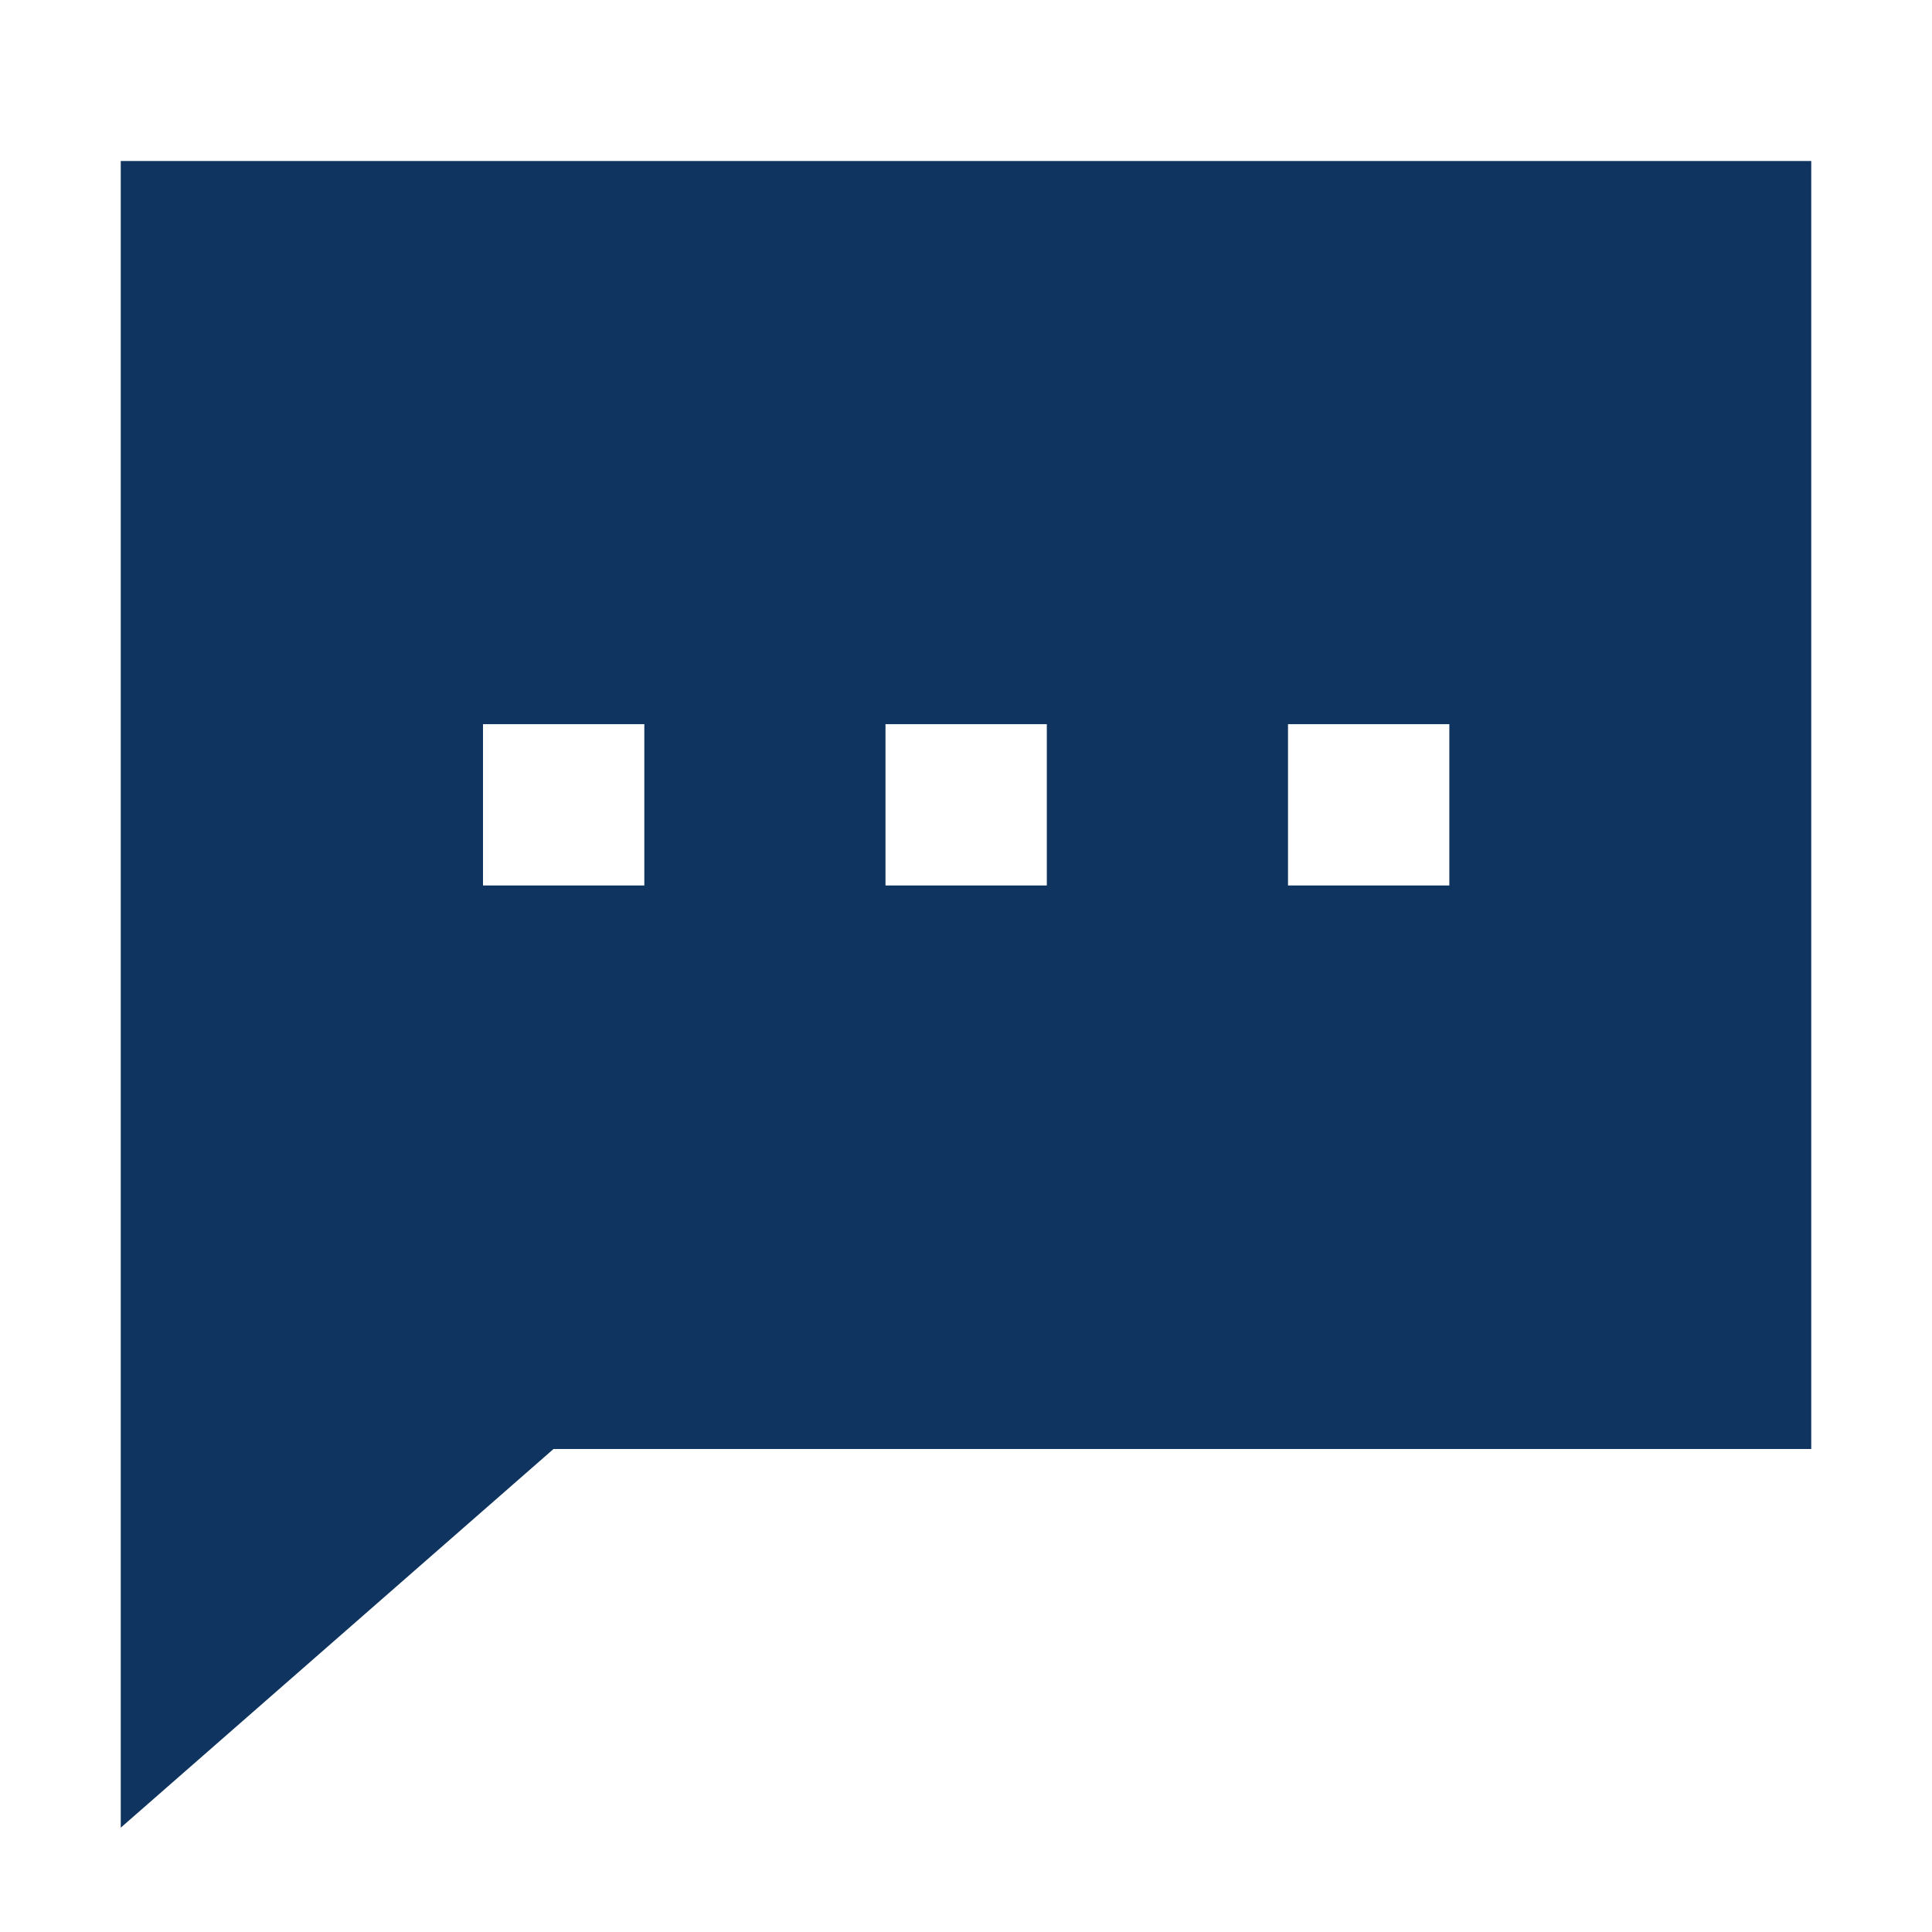<svg width="100" height="100" viewBox="0 0 100 100" fill="none" xmlns="http://www.w3.org/2000/svg">
<path d="M93.75 8.333V75H28.65L6.25 94.6V8.333H93.75ZM45.833 45.833H54.183V37.483H45.833V45.833ZM25 45.833H33.35V37.483H25V45.833ZM66.667 45.833H75.017V37.483H66.667V45.833Z" fill="#0F3460"/>
</svg>
